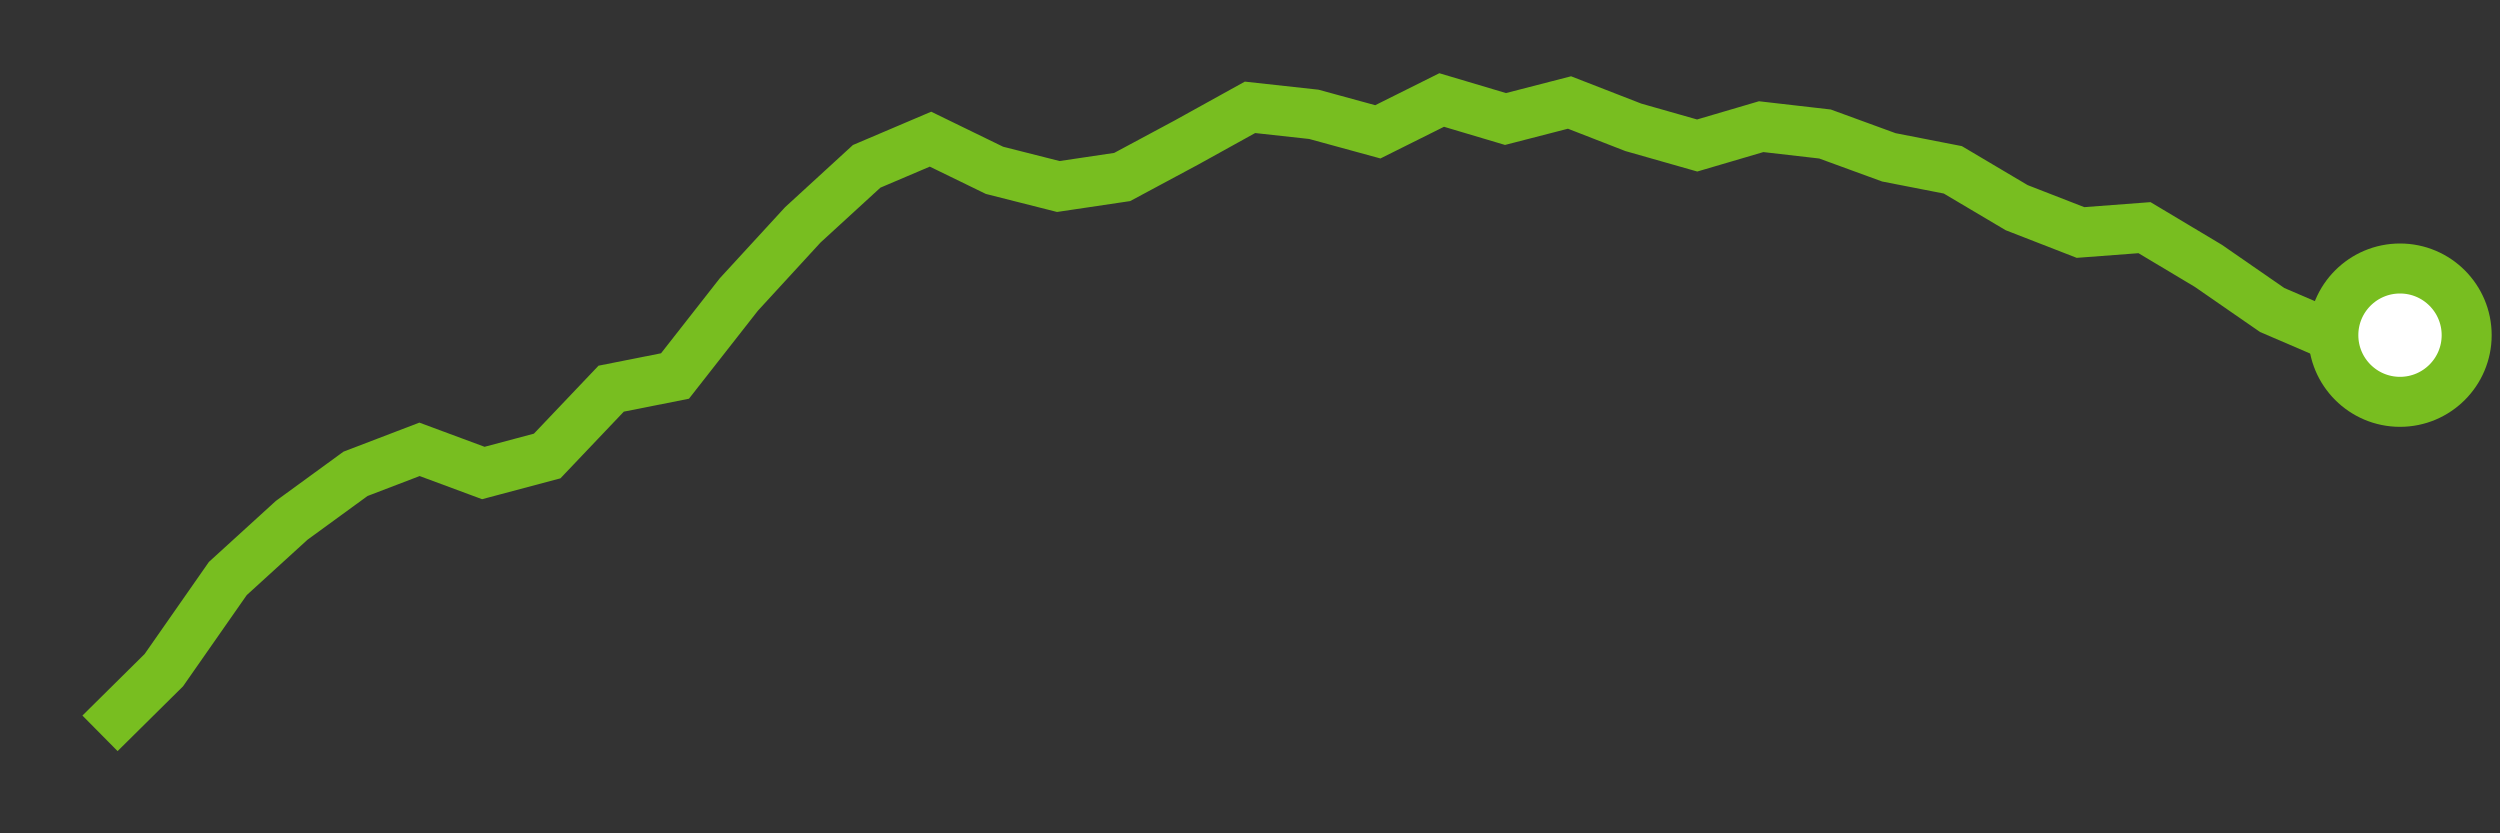 <svg  height = "50"  width = "150"  version = "1.1"  xmlns = "http://www.w3.org/2000/svg">
<rect width="100%" height="100%" fill="#333333" stroke="none"/>
<polyline points="6,44 9.83,40.21 13.67,34.71 17.5,31.22 21.33,28.43 25.17,26.96 29,28.38 32.83,27.36 36.67,23.32 40.5,22.56 44.33,17.67 48.17,13.49 52,9.98 55.83,8.35 59.67,10.22 63.5,11.19 67.33,10.62 71.17,8.56 75,6.44 78.83,6.86 82.67,7.91 86.5,6 90.33,7.14 94.17,6.15 98,7.64 101.83,8.73 105.67,7.6 109.5,8.04 113.33,9.44 117.17,10.19 121,12.46 124.83,13.95 128.67,13.66 132.5,15.95 136.33,18.6 140.17,20.25 144,20.11" style="fill:none;stroke:#78BE20;stroke-width:3" />
<circle cx="144" cy="20.11" r="4" fill="white" stroke = "#78BE20" stroke-width="3"/>
</svg>
